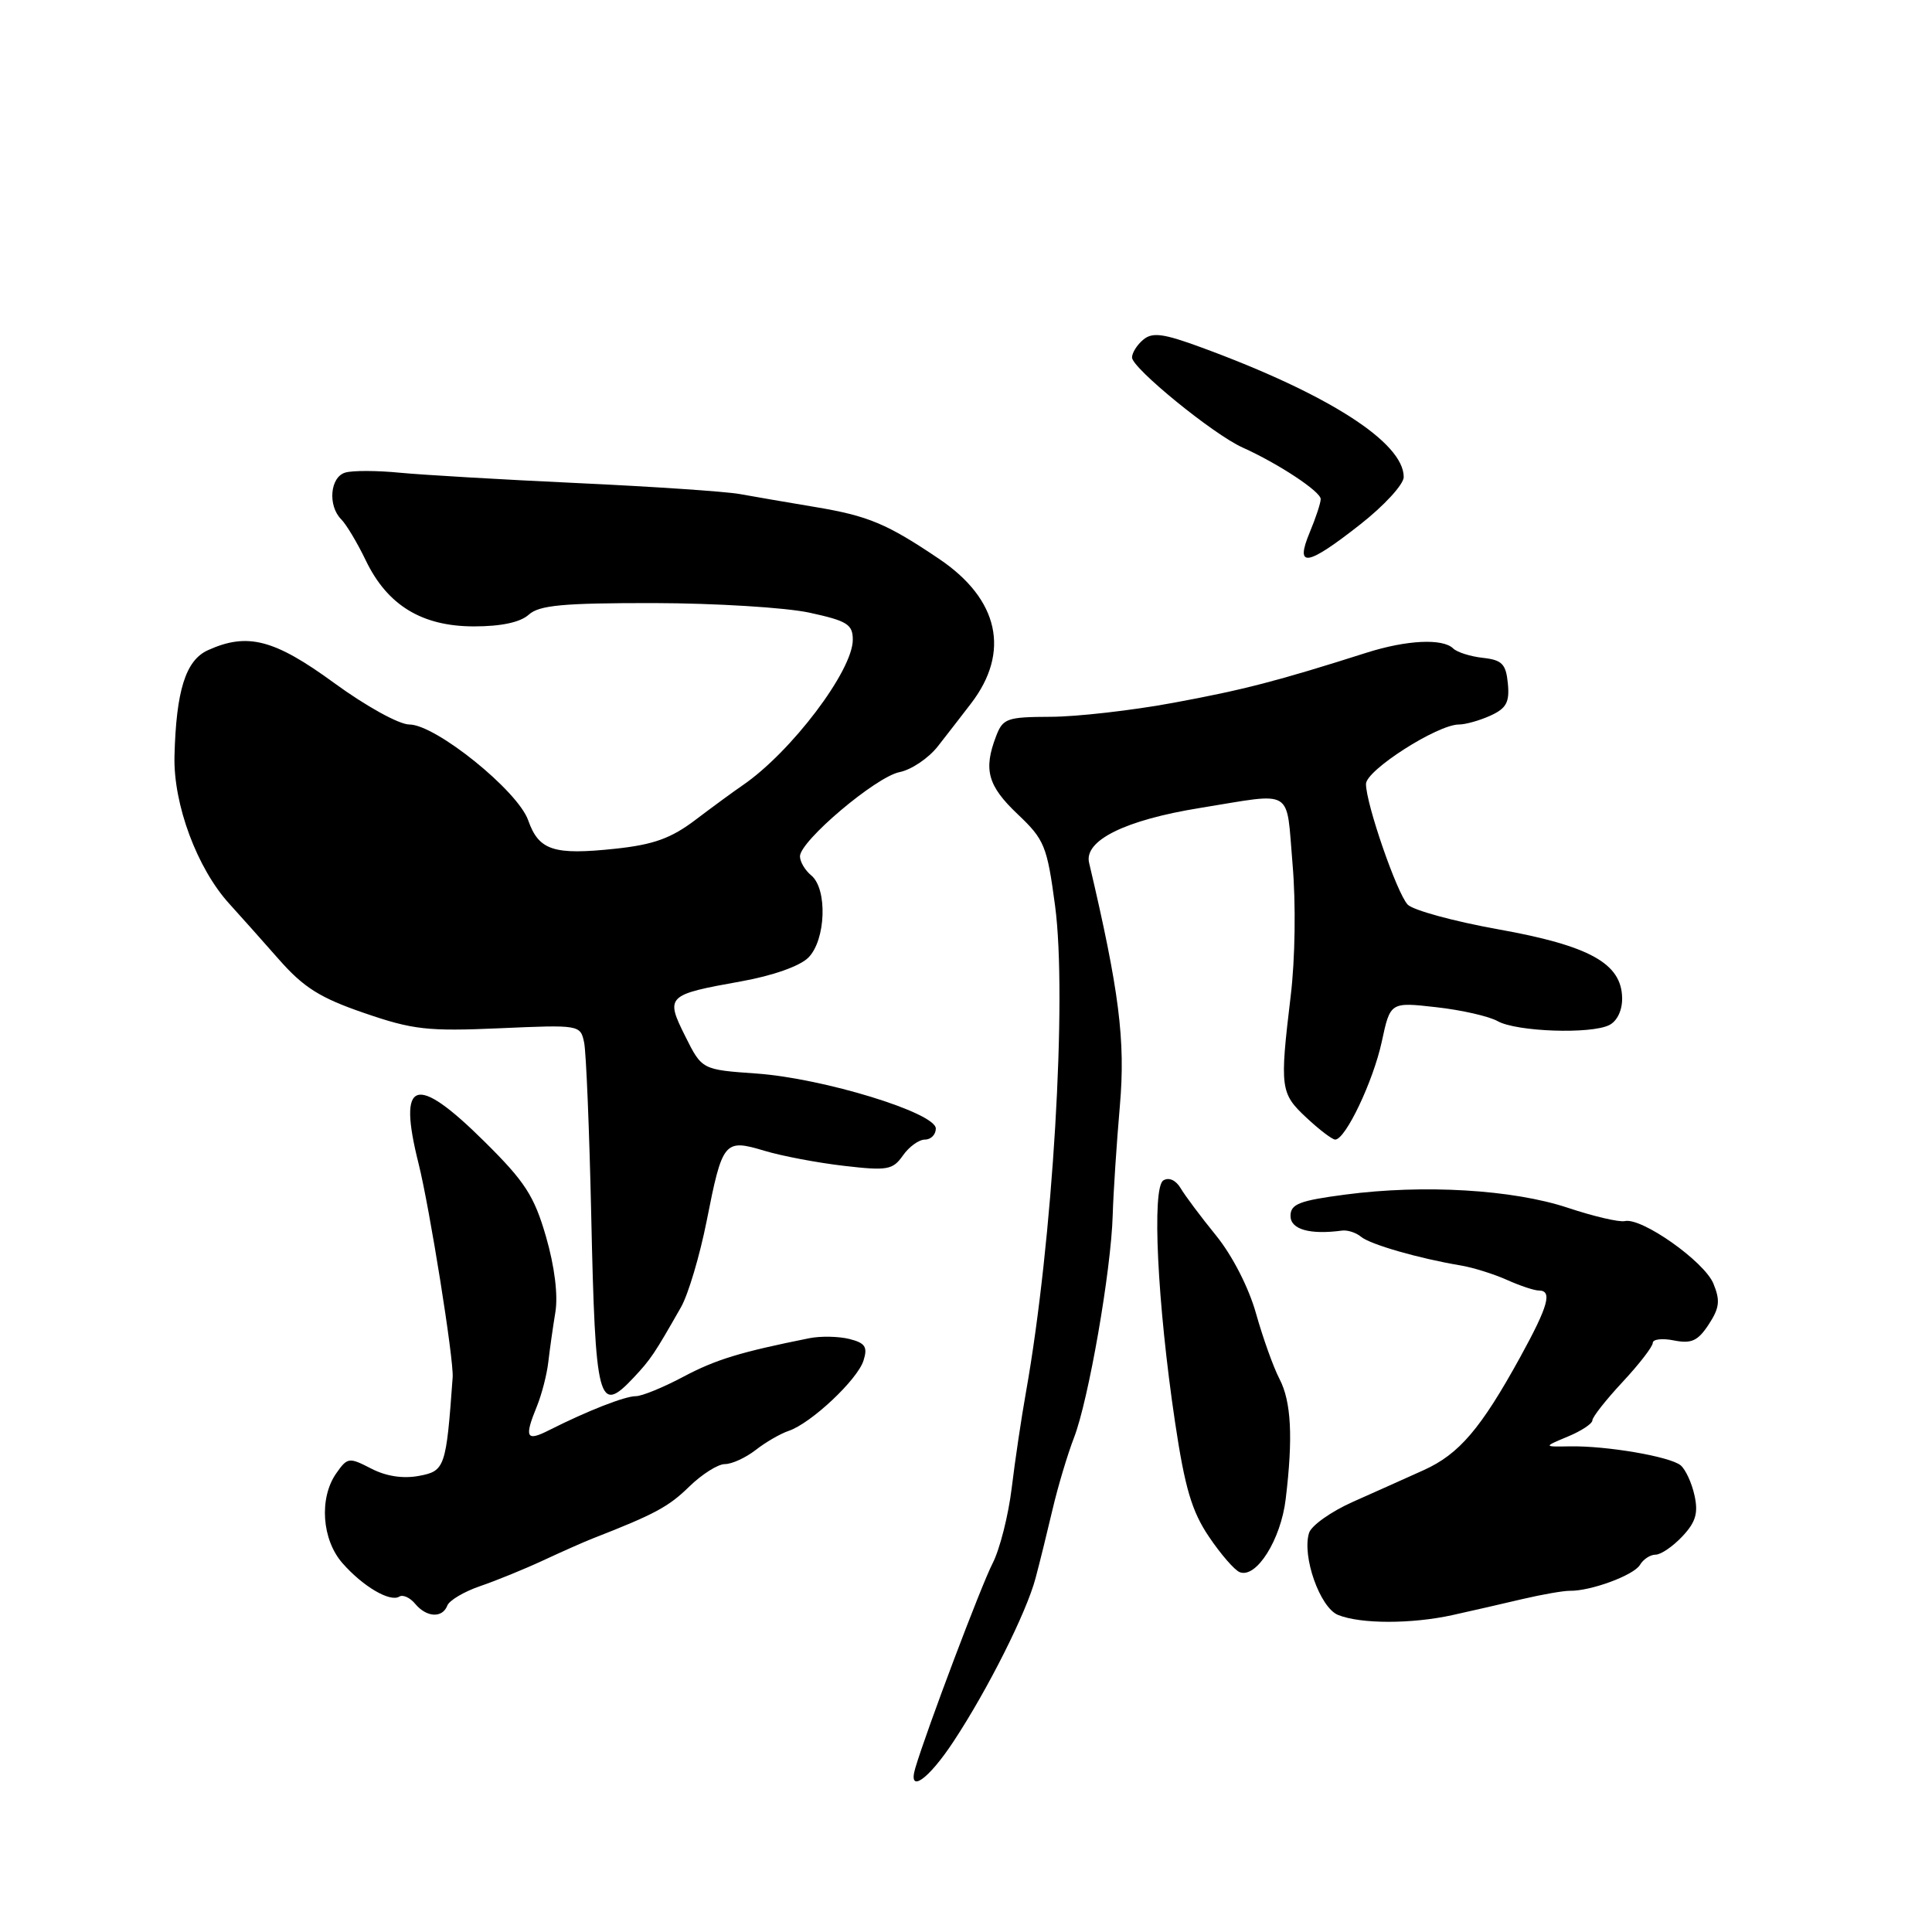 <?xml version="1.0" encoding="UTF-8" standalone="no"?>
<!DOCTYPE svg PUBLIC "-//W3C//DTD SVG 1.1//EN" "http://www.w3.org/Graphics/SVG/1.1/DTD/svg11.dtd" >
<svg xmlns="http://www.w3.org/2000/svg" xmlns:xlink="http://www.w3.org/1999/xlink" version="1.1" viewBox="0 0 256 256">
 <g >
 <path fill="currentColor"
d=" M 126.35 230.75 C 130.89 223.87 136.03 213.63 137.22 209.10 C 137.75 207.12 138.76 203.03 139.47 200.00 C 140.18 196.97 141.46 192.70 142.31 190.50 C 144.24 185.52 147.23 168.35 147.44 161.00 C 147.53 157.97 147.96 151.45 148.39 146.50 C 149.14 137.86 148.31 131.31 144.31 114.32 C 143.61 111.37 149.09 108.66 159.00 107.06 C 171.64 105.02 170.39 104.26 171.27 114.50 C 171.72 119.73 171.62 127.06 171.02 132.00 C 169.56 144.20 169.65 144.87 173.11 148.10 C 174.81 149.69 176.53 151.00 176.92 151.00 C 178.29 151.00 181.96 143.26 183.09 138.04 C 184.22 132.77 184.22 132.77 190.31 133.46 C 193.66 133.83 197.32 134.67 198.45 135.31 C 200.94 136.71 210.82 137.06 213.25 135.82 C 214.29 135.29 214.98 133.84 214.94 132.21 C 214.85 127.65 210.62 125.31 198.53 123.14 C 192.62 122.08 187.22 120.60 186.52 119.86 C 185.08 118.31 181.00 106.51 181.00 103.88 C 181.00 102.06 190.47 96.00 193.32 96.00 C 194.19 96.00 196.07 95.47 197.50 94.82 C 199.60 93.86 200.04 93.05 199.80 90.57 C 199.55 87.98 199.03 87.45 196.50 87.17 C 194.85 86.99 193.07 86.43 192.55 85.92 C 191.16 84.57 186.41 84.80 181.13 86.47 C 169.25 90.25 164.81 91.40 155.50 93.12 C 150.00 94.14 142.68 94.97 139.23 94.98 C 133.42 95.00 132.88 95.19 131.98 97.57 C 130.29 101.99 130.88 104.12 134.83 107.87 C 138.40 111.25 138.74 112.08 139.80 120.00 C 141.43 132.20 139.50 164.52 135.94 184.50 C 135.35 187.80 134.50 193.49 134.06 197.14 C 133.62 200.79 132.48 205.29 131.53 207.14 C 130.03 210.04 122.80 229.18 121.29 234.25 C 120.24 237.76 122.98 235.87 126.35 230.75 Z  M 192.49 214.00 C 194.97 213.45 199.14 212.50 201.75 211.88 C 204.36 211.27 207.18 210.78 208.00 210.79 C 210.77 210.84 216.49 208.73 217.30 207.36 C 217.74 206.61 218.67 206.00 219.38 206.00 C 220.08 206.00 221.67 204.91 222.92 203.58 C 224.69 201.70 225.05 200.49 224.53 198.15 C 224.17 196.49 223.34 194.70 222.69 194.16 C 221.27 193.00 212.89 191.56 208.00 191.65 C 204.50 191.71 204.50 191.71 207.75 190.35 C 209.54 189.61 211.00 188.64 211.00 188.20 C 211.00 187.77 212.80 185.48 215.00 183.12 C 217.20 180.76 219.00 178.43 219.00 177.94 C 219.00 177.45 220.27 177.30 221.83 177.62 C 224.12 178.07 224.98 177.68 226.41 175.50 C 227.85 173.30 227.96 172.33 227.03 170.07 C 225.81 167.14 217.54 161.30 215.30 161.80 C 214.55 161.97 211.14 161.17 207.72 160.03 C 200.45 157.62 188.62 156.92 178.25 158.29 C 172.16 159.09 171.00 159.54 171.00 161.12 C 171.00 162.91 173.57 163.63 177.82 163.06 C 178.55 162.96 179.70 163.33 180.36 163.89 C 181.59 164.90 187.97 166.74 193.50 167.67 C 195.15 167.94 197.92 168.81 199.65 169.58 C 201.38 170.36 203.30 171.00 203.90 171.00 C 205.73 171.00 205.17 173.03 201.44 179.82 C 196.23 189.29 193.35 192.67 188.67 194.79 C 186.38 195.83 182.14 197.72 179.27 199.00 C 176.39 200.28 173.78 202.13 173.46 203.11 C 172.49 206.19 174.90 213.02 177.30 213.99 C 180.31 215.20 187.05 215.20 192.49 214.00 Z  M 59.27 212.75 C 59.53 212.06 61.49 210.90 63.62 210.17 C 65.76 209.44 69.53 207.90 72.00 206.75 C 74.47 205.60 77.40 204.30 78.50 203.87 C 86.75 200.65 88.59 199.66 91.31 197.00 C 93.00 195.35 95.13 194.00 96.05 194.00 C 96.98 194.00 98.80 193.16 100.12 192.14 C 101.43 191.11 103.40 189.97 104.50 189.60 C 107.47 188.60 113.62 182.82 114.42 180.28 C 114.99 178.47 114.65 177.95 112.54 177.42 C 111.13 177.07 108.74 177.02 107.24 177.32 C 98.07 179.16 94.83 180.15 90.52 182.44 C 87.87 183.85 85.05 185.00 84.25 185.00 C 82.79 185.00 77.80 186.96 72.75 189.51 C 69.72 191.05 69.44 190.50 71.15 186.32 C 71.78 184.77 72.46 182.15 72.65 180.50 C 72.84 178.85 73.26 175.87 73.59 173.87 C 73.96 171.62 73.49 167.82 72.35 163.87 C 70.78 158.45 69.56 156.57 64.18 151.25 C 55.02 142.18 52.65 142.98 55.46 154.17 C 56.93 160.04 60.15 180.19 59.98 182.50 C 59.12 194.43 58.96 194.92 55.53 195.56 C 53.41 195.96 51.16 195.62 49.18 194.59 C 46.25 193.08 46.04 193.10 44.55 195.23 C 42.26 198.51 42.64 204.02 45.39 207.14 C 48.10 210.22 51.67 212.32 52.91 211.56 C 53.38 211.26 54.33 211.69 55.01 212.51 C 56.52 214.33 58.62 214.44 59.27 212.75 Z  M 170.36 198.64 C 171.35 190.48 171.10 185.71 169.54 182.72 C 168.74 181.19 167.35 177.30 166.44 174.08 C 165.48 170.63 163.29 166.37 161.15 163.73 C 159.14 161.26 157.02 158.43 156.44 157.44 C 155.80 156.37 154.88 155.96 154.15 156.41 C 152.61 157.36 153.35 172.67 155.70 188.45 C 157.00 197.14 157.92 200.26 160.19 203.62 C 161.75 205.94 163.59 208.06 164.27 208.32 C 166.47 209.18 169.72 204.02 170.36 198.64 Z  M 83.96 182.54 C 86.23 180.12 86.70 179.42 90.24 173.20 C 91.20 171.51 92.72 166.39 93.63 161.82 C 95.73 151.18 95.97 150.89 101.28 152.48 C 103.60 153.18 108.35 154.08 111.83 154.48 C 117.58 155.15 118.30 155.02 119.64 153.11 C 120.45 151.95 121.76 151.00 122.56 151.00 C 123.35 151.00 124.00 150.34 124.00 149.54 C 124.00 147.45 109.10 142.88 100.25 142.25 C 93.01 141.74 93.01 141.74 90.80 137.31 C 88.14 131.99 88.34 131.80 98.18 130.04 C 102.38 129.29 105.98 128.02 107.11 126.89 C 109.43 124.57 109.67 117.80 107.50 116.00 C 106.67 115.32 106.00 114.18 106.00 113.47 C 106.00 111.44 116.05 102.94 119.19 102.31 C 120.76 102.00 123.04 100.46 124.27 98.89 C 125.50 97.32 127.48 94.76 128.67 93.21 C 133.90 86.39 132.36 79.41 124.47 74.08 C 117.52 69.39 115.07 68.36 108.00 67.18 C 104.42 66.58 99.92 65.81 98.00 65.46 C 96.08 65.12 86.40 64.47 76.50 64.01 C 66.60 63.55 56.02 62.93 53.00 62.64 C 49.98 62.34 46.71 62.33 45.75 62.62 C 43.73 63.21 43.41 67.01 45.22 68.82 C 45.88 69.48 47.35 71.93 48.47 74.26 C 51.33 80.21 55.91 83.00 62.82 83.00 C 66.41 83.00 68.94 82.46 70.06 81.45 C 71.45 80.19 74.58 79.90 86.64 79.91 C 94.81 79.93 104.09 80.50 107.25 81.18 C 112.26 82.27 113.00 82.73 113.00 84.77 C 113.00 88.87 104.83 99.66 98.40 104.06 C 97.24 104.85 94.43 106.91 92.16 108.63 C 88.93 111.08 86.61 111.92 81.54 112.46 C 73.37 113.33 71.40 112.70 69.99 108.70 C 68.61 104.77 57.72 96.00 54.24 96.00 C 52.88 96.00 48.50 93.58 44.28 90.50 C 36.34 84.70 32.78 83.78 27.54 86.16 C 24.60 87.50 23.34 91.51 23.12 100.19 C 22.96 106.58 26.11 115.06 30.39 119.76 C 31.76 121.27 34.72 124.58 36.95 127.12 C 40.24 130.86 42.42 132.23 48.26 134.23 C 54.70 136.45 56.68 136.67 66.20 136.25 C 76.81 135.78 76.91 135.80 77.40 138.14 C 77.67 139.44 78.09 149.72 78.34 161.00 C 78.89 185.97 79.29 187.51 83.96 182.54 Z  M 180.25 69.48 C 183.41 67.00 186.00 64.18 186.00 63.21 C 186.00 58.63 176.01 52.22 159.25 46.06 C 154.18 44.19 152.71 43.99 151.50 45.00 C 150.67 45.68 150.00 46.75 150.00 47.37 C 150.01 48.78 160.76 57.55 164.63 59.29 C 169.37 61.42 175.00 65.13 175.00 66.13 C 175.00 66.64 174.35 68.62 173.55 70.53 C 171.56 75.31 173.15 75.06 180.25 69.48 Z "/>
</g>
</svg>